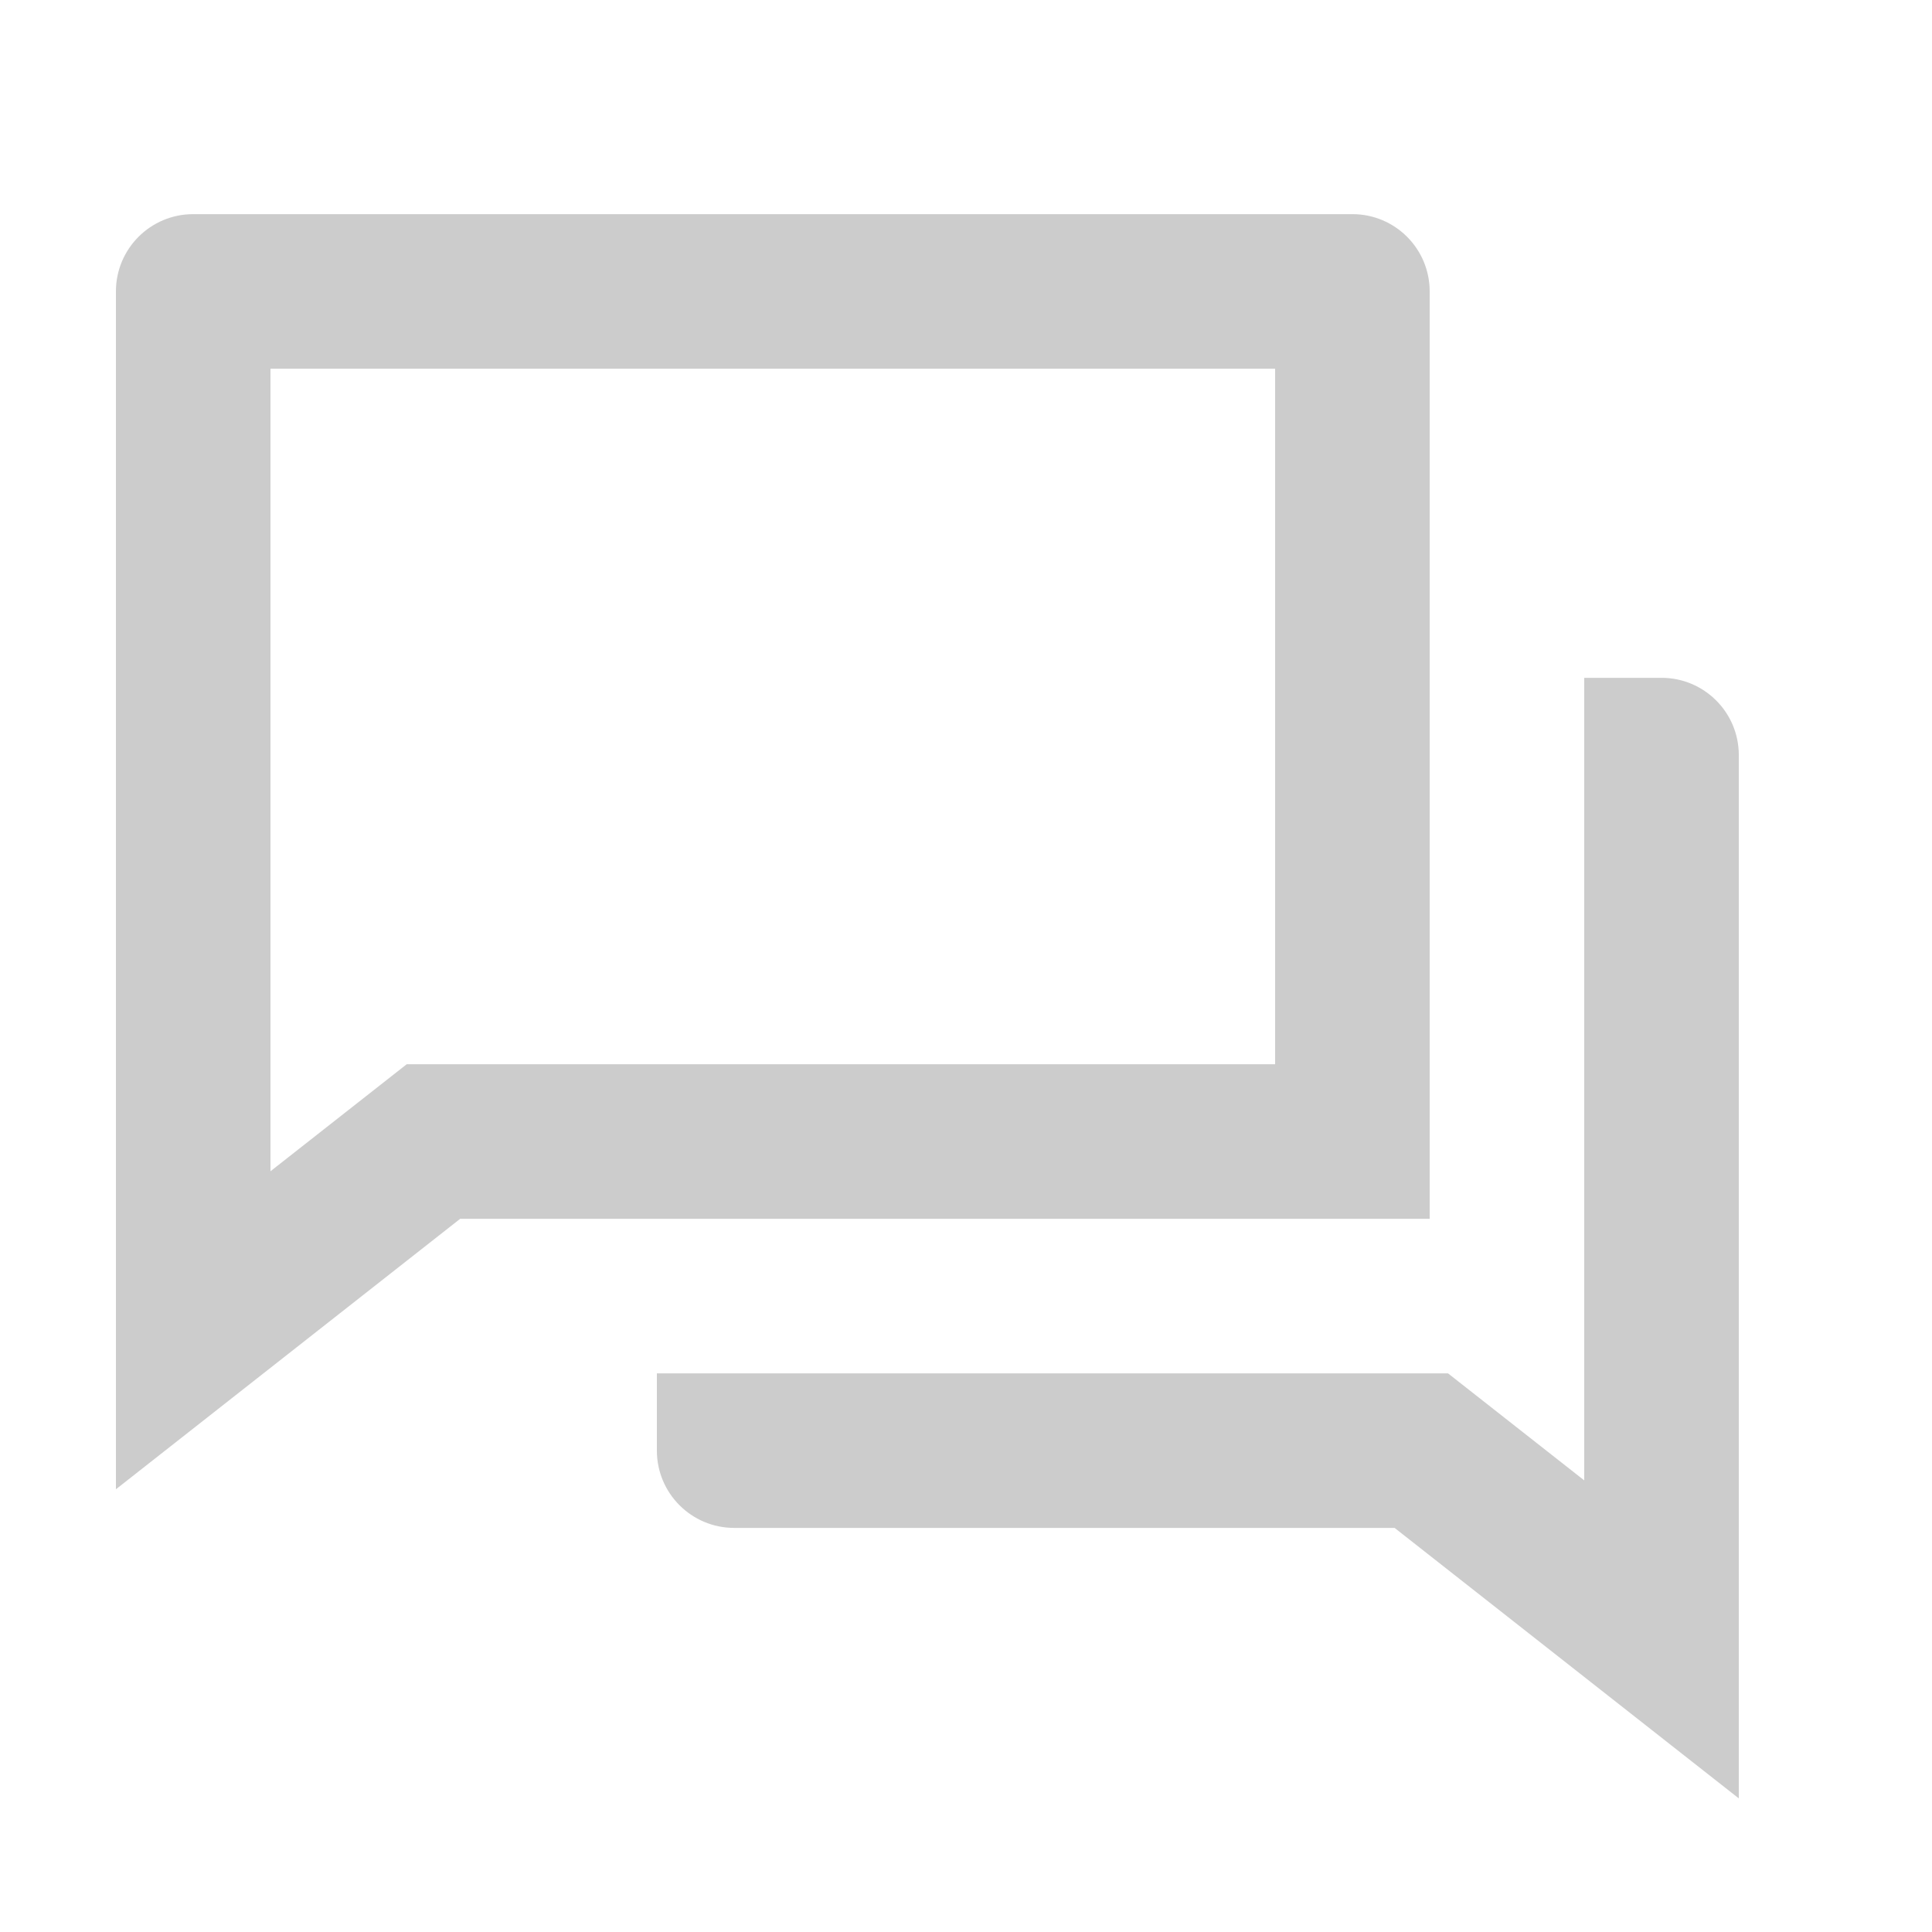 <svg width="25" height="25" viewBox="0 0 25 25" fill="none" xmlns="http://www.w3.org/2000/svg">
<path d="M5.955 15.771L1.5 19.271V3.771C1.5 3.218 1.948 2.771 2.5 2.771H17.5C18.052 2.771 18.5 3.218 18.5 3.771V15.771H5.955ZM5.263 13.771H16.5V4.771H3.5V15.156L5.263 13.771ZM8.5 17.771H18.737L20.5 19.156V8.771H21.5C22.052 8.771 22.5 9.218 22.5 9.771V23.271L18.046 19.771H9.5C8.948 19.771 8.5 19.323 8.5 18.771V17.771Z" fill="#CCCCCC"/>
</svg>
